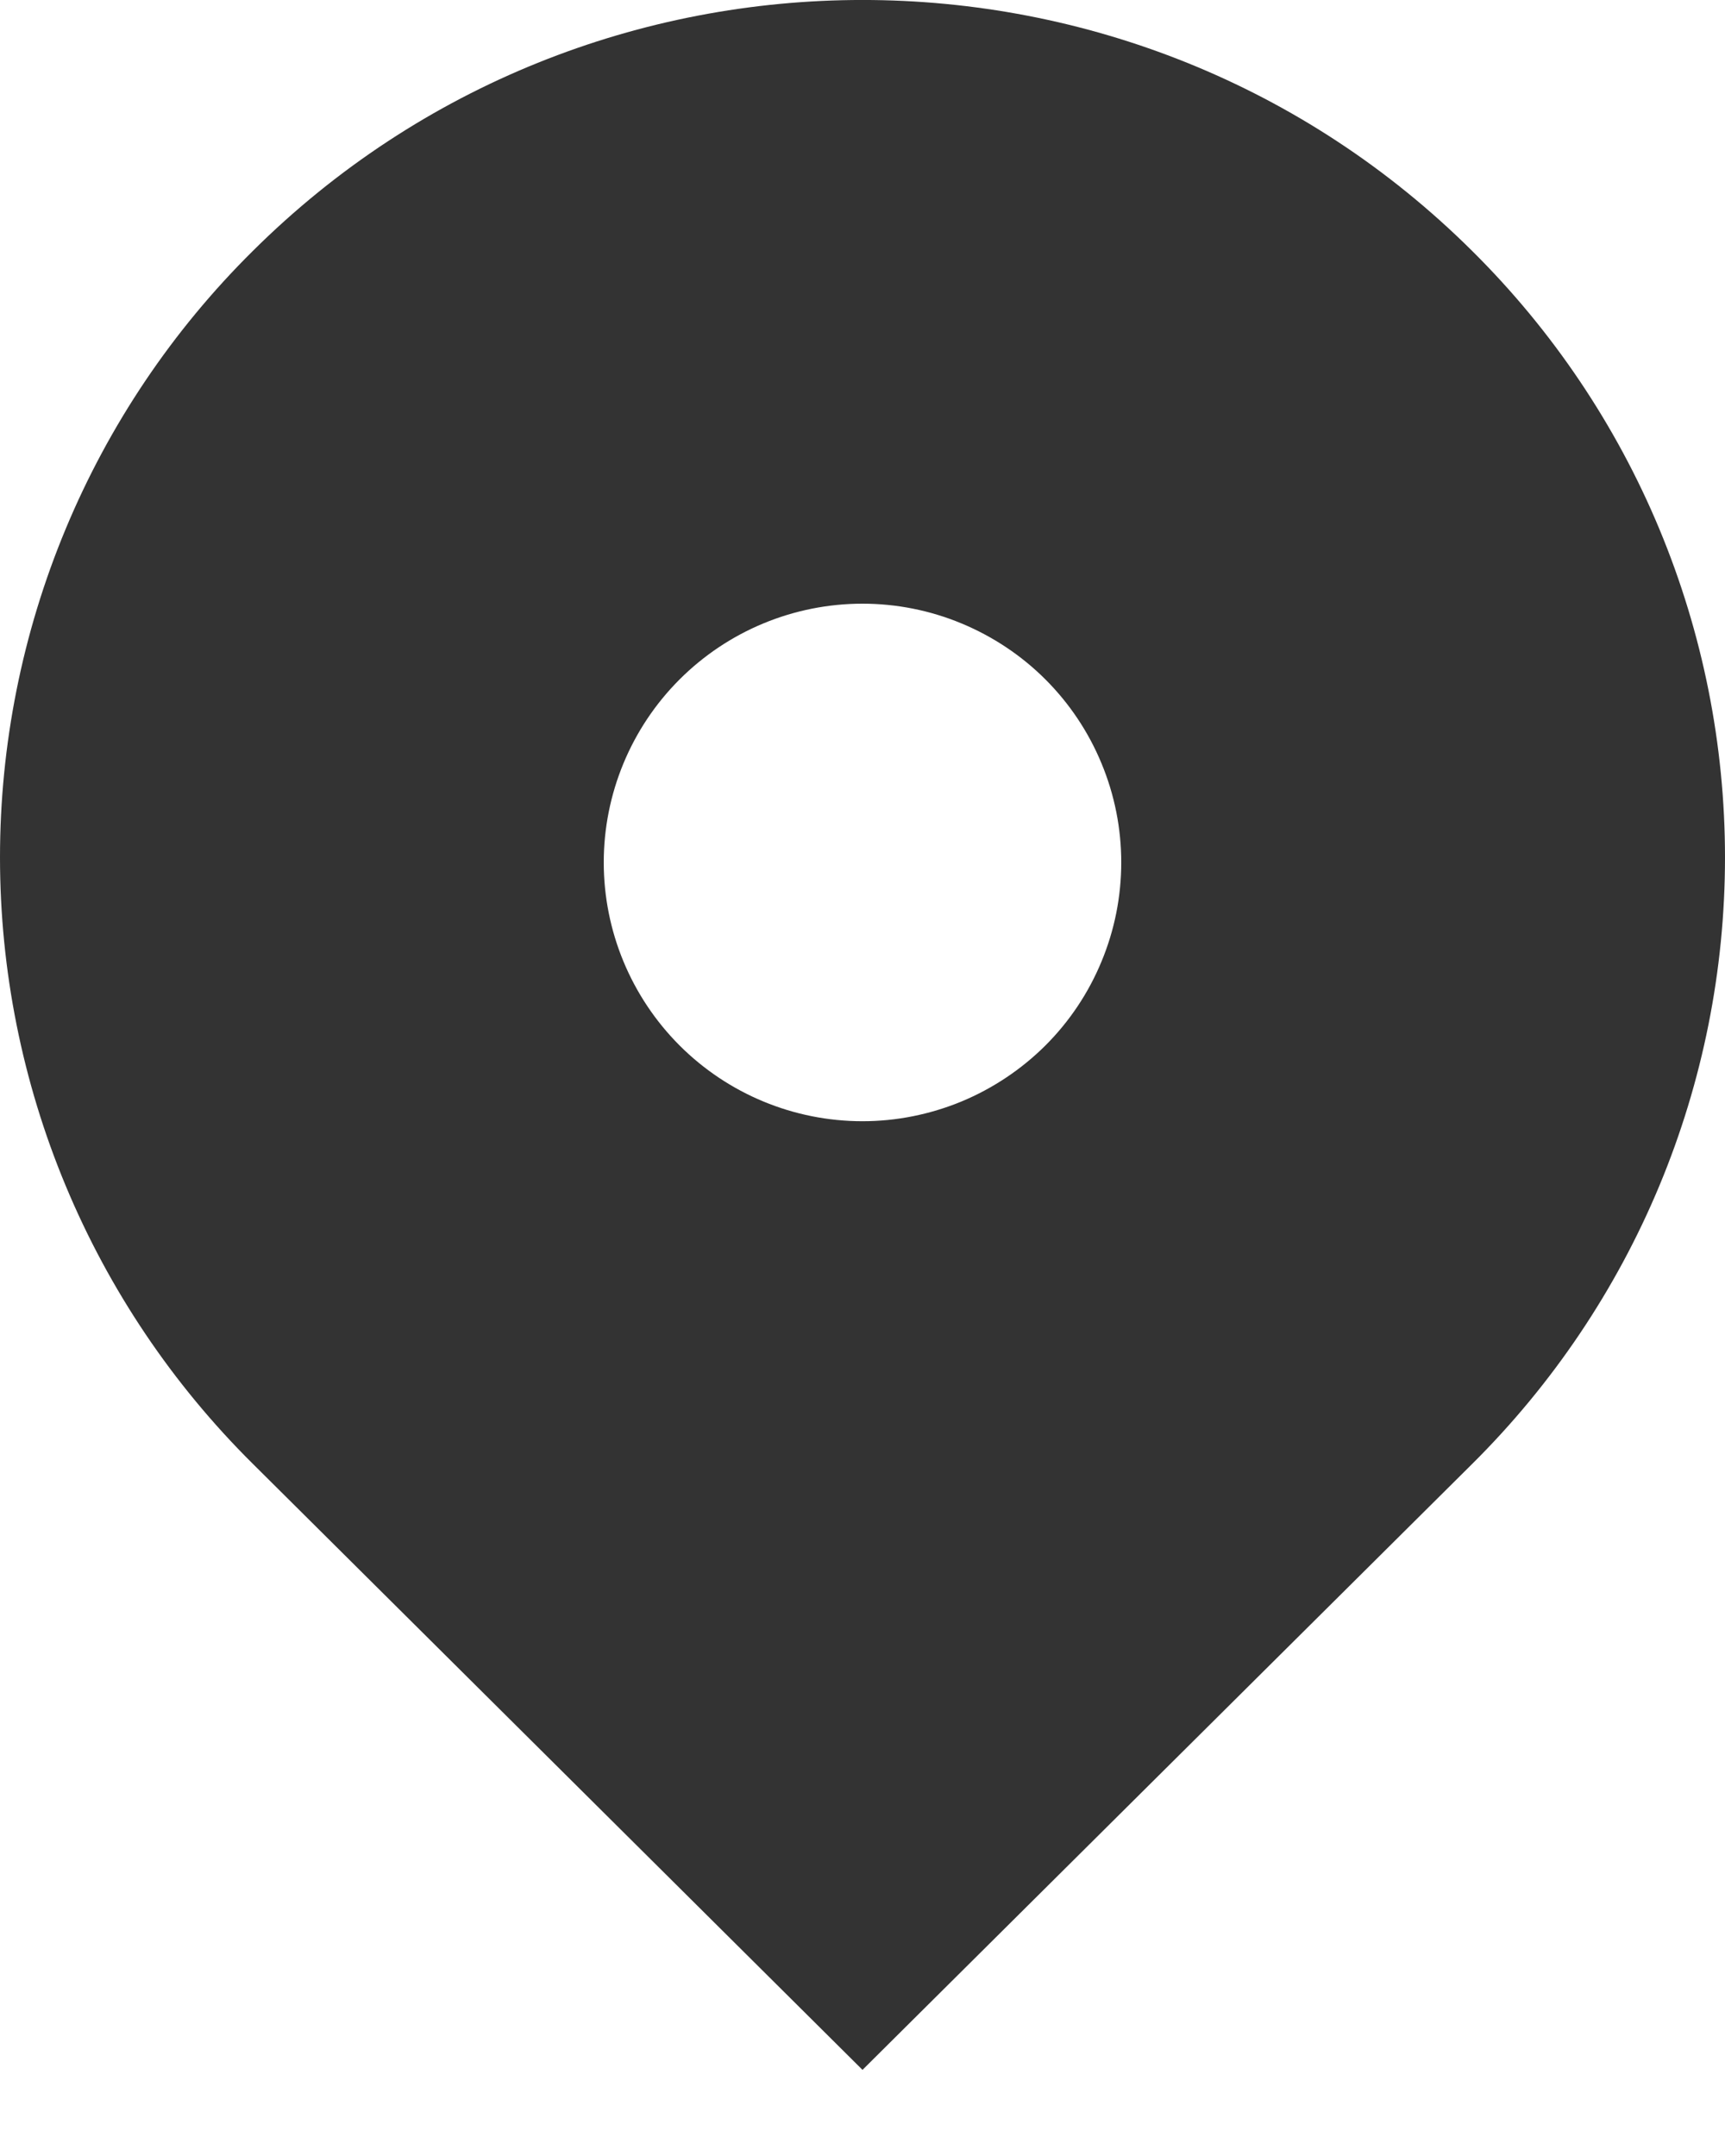 <svg width="16" height="20" viewBox="0 0 16 20" fill="none" xmlns="http://www.w3.org/2000/svg">
<path d="M2.343 13.577C1.6 12.84 1.011 11.964 0.609 10.999C0.207 10.034 0 8.999 0 7.953C0 6.908 0.207 5.872 0.609 4.907C1.011 3.942 1.6 3.066 2.343 2.33C5.467 -0.777 10.533 -0.777 13.657 2.33C14.399 3.066 14.989 3.942 15.391 4.907C15.793 5.873 16 6.908 16 7.954C16 8.999 15.793 10.035 15.391 11C14.989 11.965 14.399 12.841 13.657 13.578L8 19.201L2.343 13.577ZM8 10.401C8.315 10.401 8.627 10.338 8.918 10.218C9.209 10.097 9.474 9.92 9.697 9.698C9.92 9.475 10.097 9.21 10.217 8.919C10.338 8.628 10.4 8.316 10.4 8C10.4 7.685 10.338 7.373 10.217 7.082C10.097 6.791 9.92 6.526 9.697 6.303C9.474 6.08 9.209 5.904 8.918 5.783C8.627 5.662 8.315 5.6 8 5.6C7.363 5.6 6.753 5.853 6.303 6.303C5.853 6.753 5.6 7.364 5.6 8C5.6 8.637 5.853 9.247 6.303 9.698C6.753 10.148 7.363 10.401 8 10.401Z" fill="#333333"/>
</svg>
